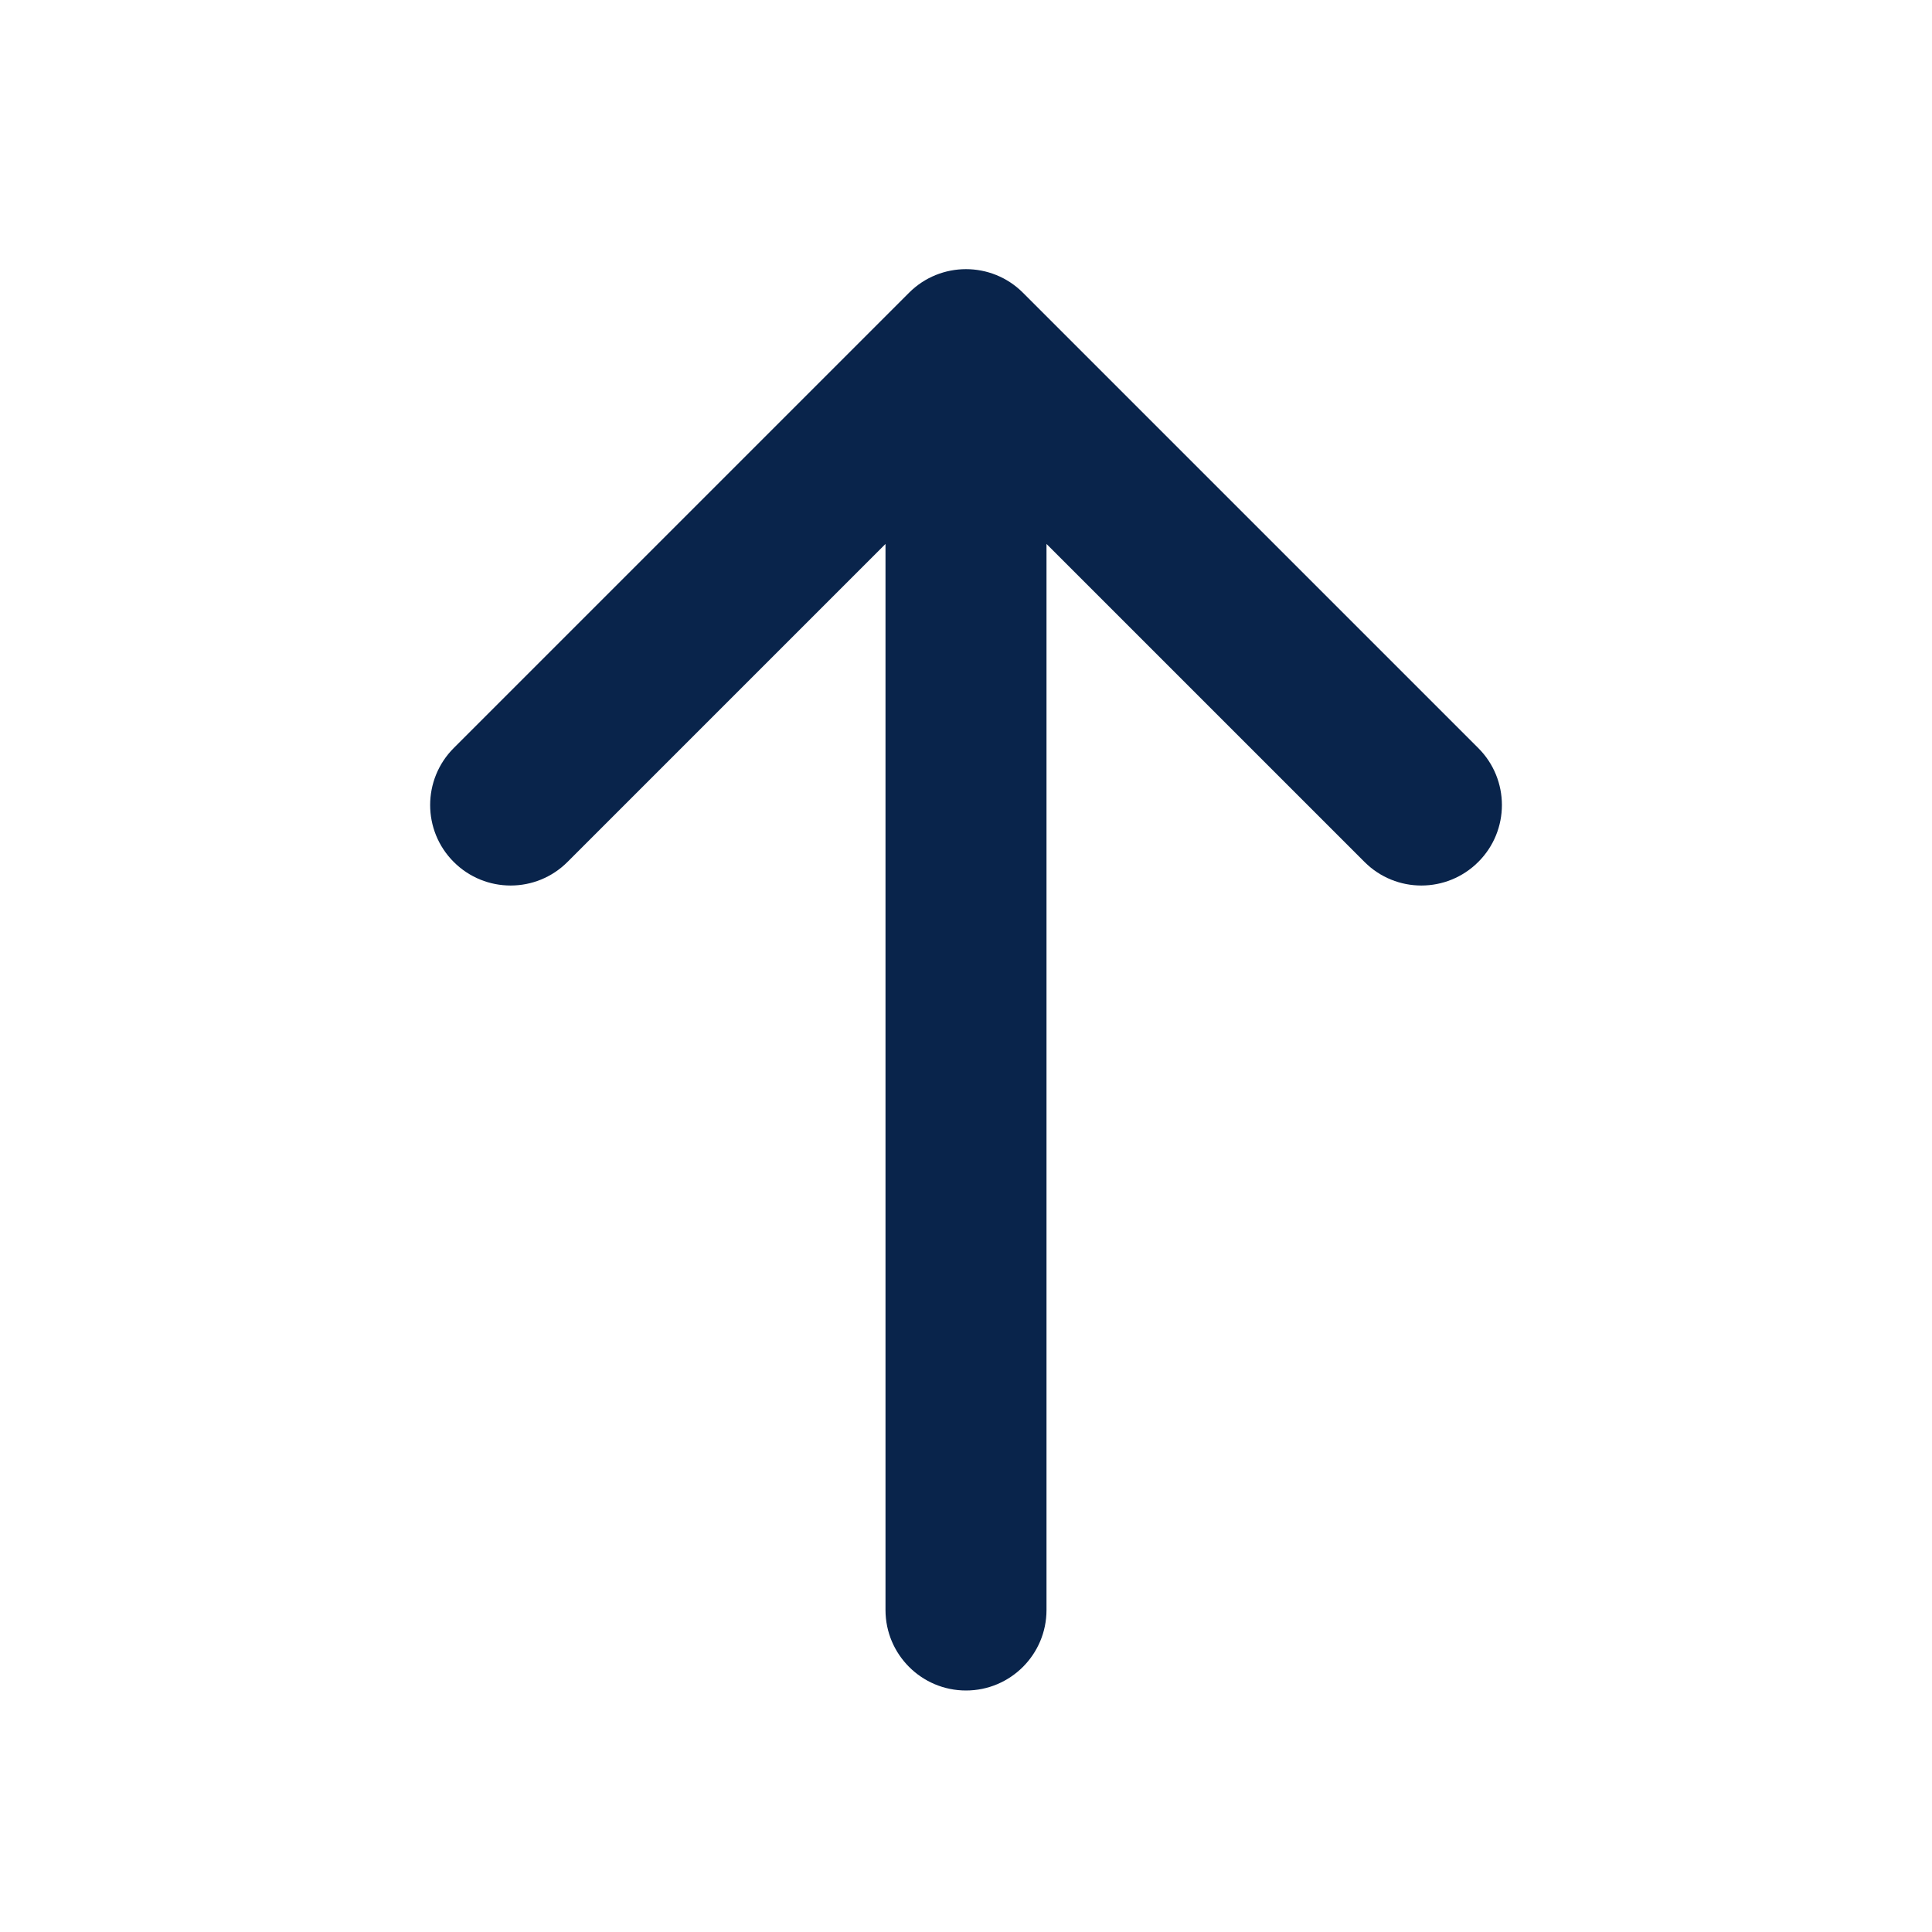 <?xml version="1.0" encoding="UTF-8"?>
<svg width="24px" height="24px" viewBox="0 0 24 24" version="1.1" xmlns="http://www.w3.org/2000/svg" xmlns:xlink="http://www.w3.org/1999/xlink">
    <title>arrow_up_line</title>
    <g id="页面-1" stroke="none" stroke-width="1" fill="none" fill-rule="evenodd">
        <g id="Arrow" transform="translate(-192, 0)" fill-rule="nonzero">
            <g id="arrow_up_line" transform="translate(192, 0)">
                <rect id="矩形" x="0" y="0" width="24" height="24"></rect>
                <path d="M12.707,3.636 C12.317,3.246 11.683,3.246 11.293,3.636 L5.636,9.293 C5.246,9.684 5.246,10.317 5.636,10.707 C6.027,11.098 6.66,11.098 7.05,10.707 L11,6.757 L11,20 C11,20.552 11.448,21 12,21 C12.552,21 13,20.552 13,20 L13,6.757 L16.95,10.707 C17.34,11.098 17.973,11.098 18.364,10.707 C18.755,10.317 18.755,9.684 18.364,9.293 L12.707,3.636 Z" id="路径" fill="#09244B"></path>
            </g>
        </g>
    </g>
</svg>
